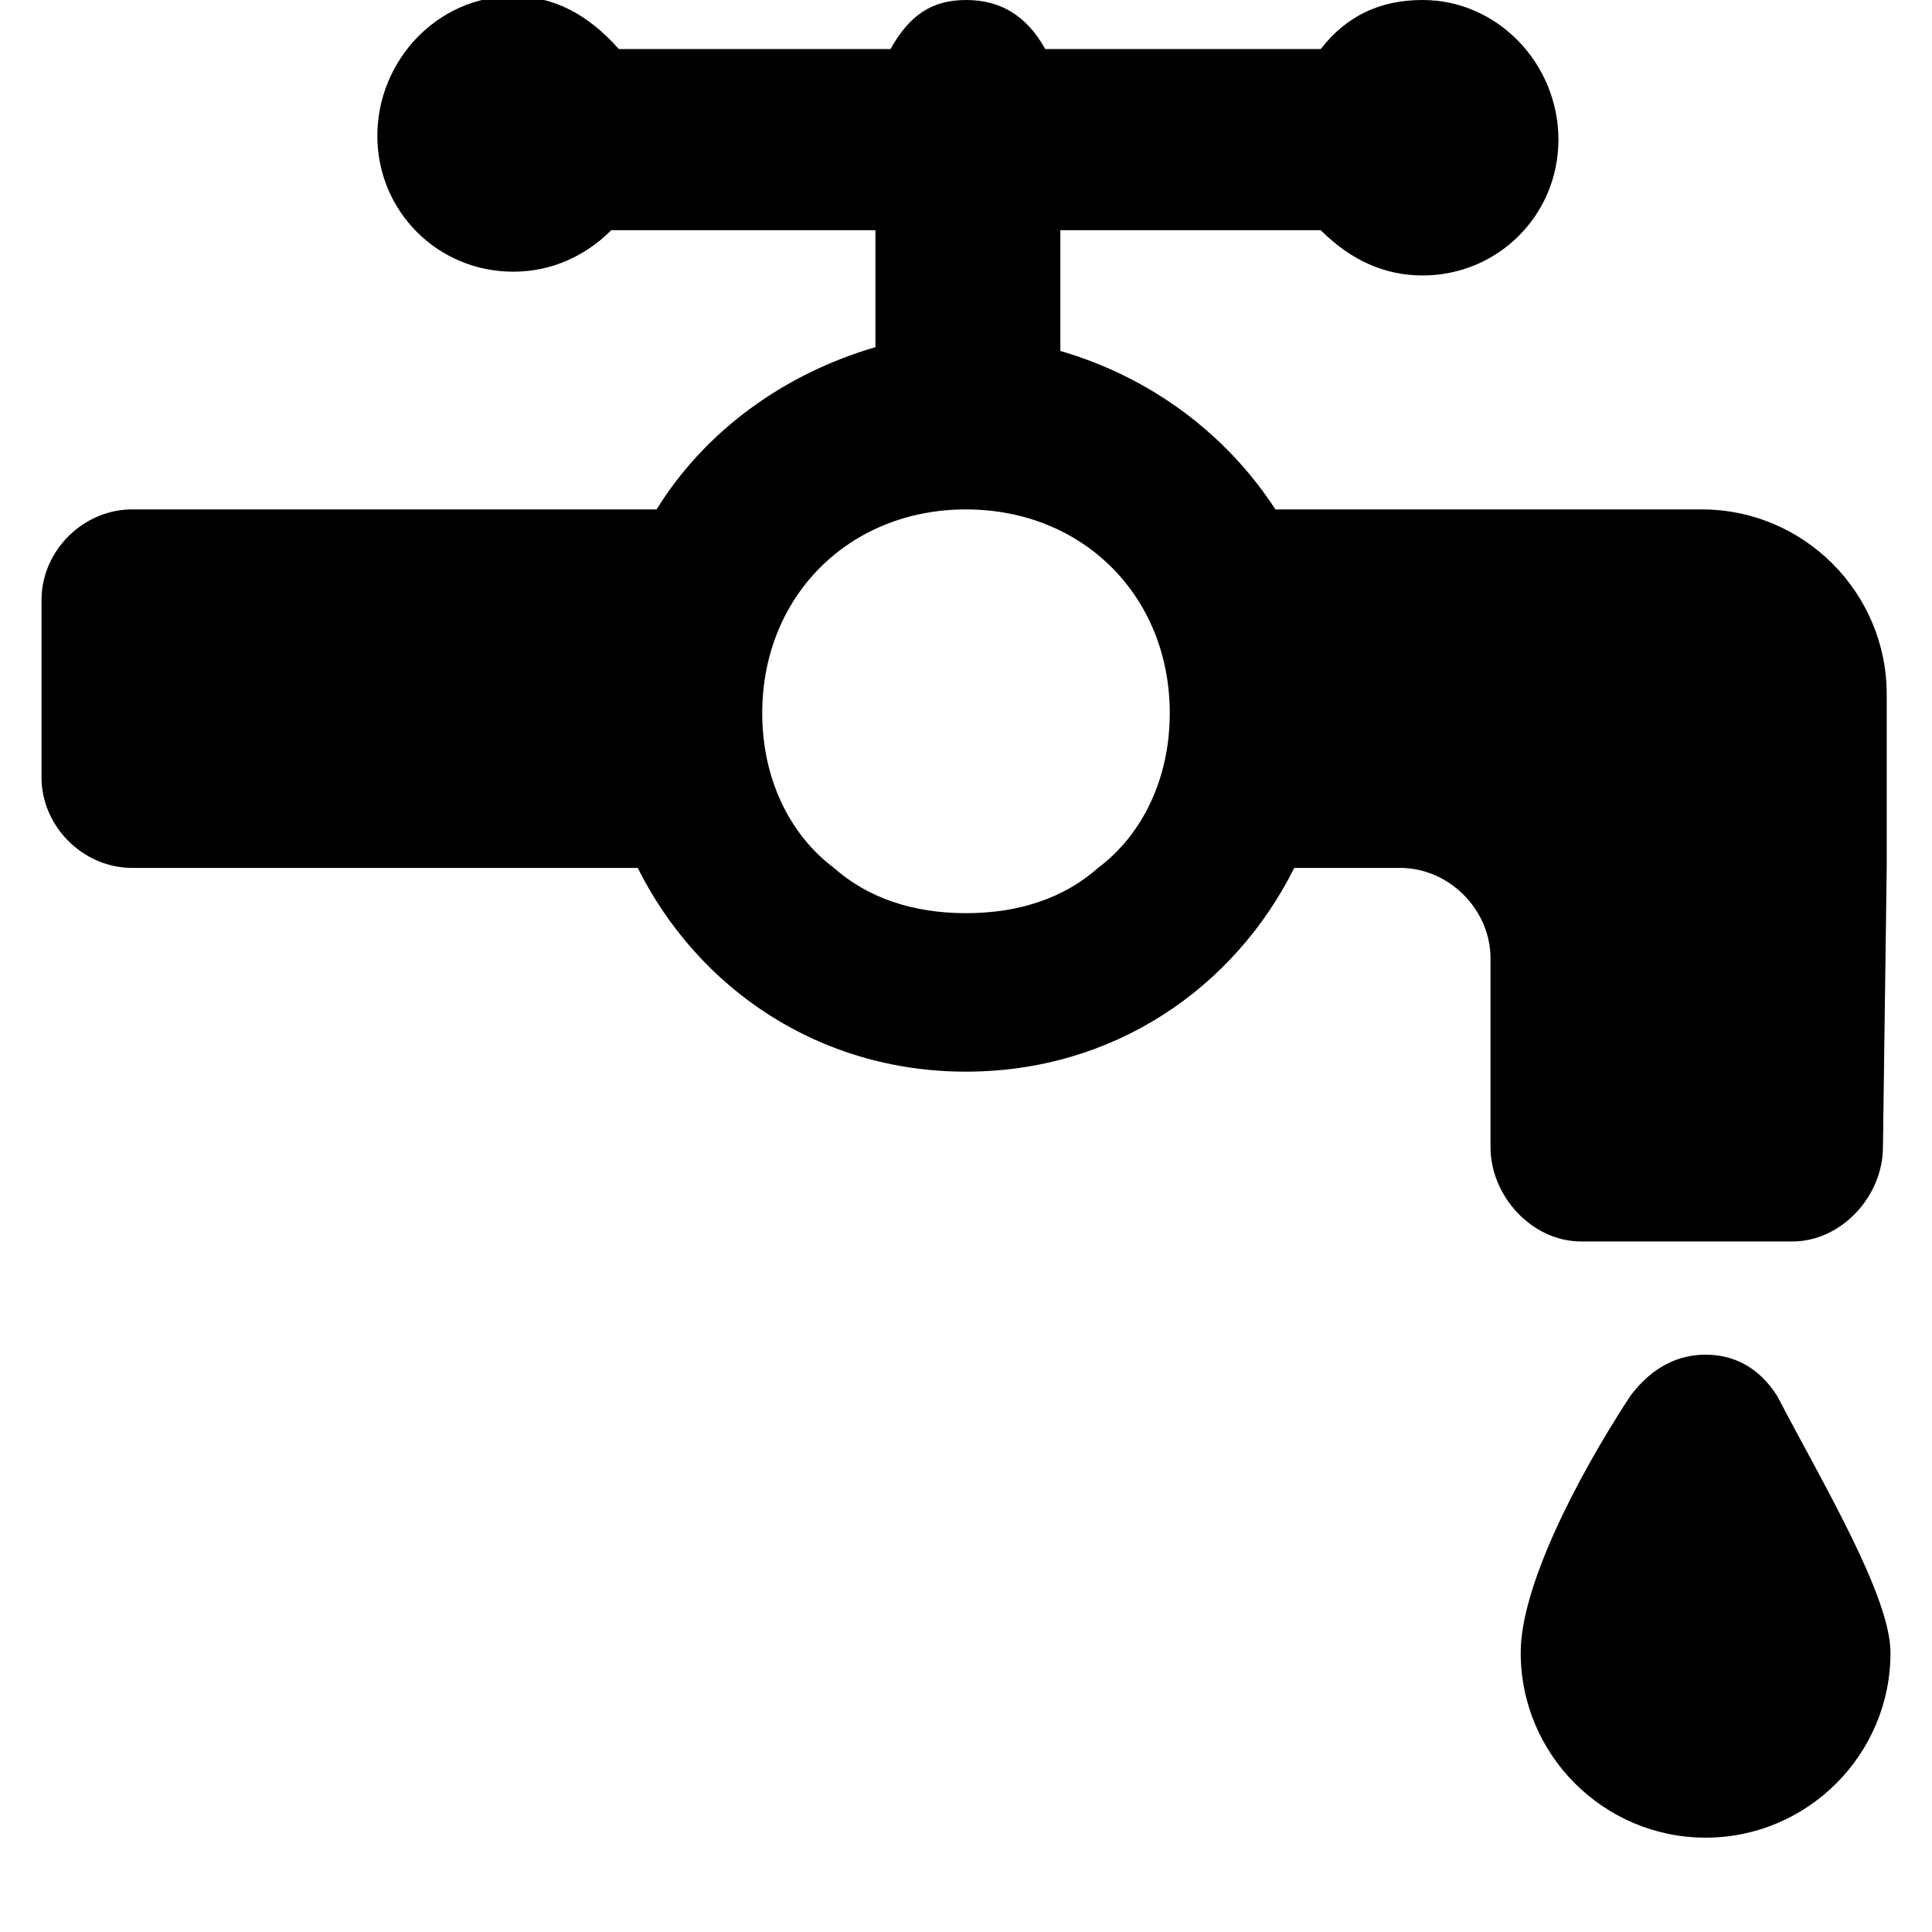 <svg xmlns="http://www.w3.org/2000/svg" viewBox="0 0 512 512">
	<path d="M11 159c0-13 11-24 24-24h139c13-21 34-36 58-43V61h-70c-7 7-16 11-26 11-20 0-36-16-36-36s16-37 36-37c11 0 20 5 28 14h72c5-9 11-13 20-13s16 4 21 13h73c7-9 16-13 27-13 20 0 36 17 36 37s-16 36-36 36c-10 0-19-4-27-12h-69v32c24 7 44 22 57 42h113c27 0 49 22 49 49v46l-1 74c0 13-11 25-24 25h-56c-13 0-24-12-24-25v-50c0-13-11-24-24-24h-28c-16 32-48 54-87 54s-71-22-87-54H35c-13 0-24-11-24-24v-47zm210 71c9 8 21 12 35 12s26-4 35-12c12-9 19-24 19-41 0-31-23-54-54-54s-54 23-54 54c0 17 7 32 19 41zm231 257c-27 0-49-22-49-49 0-17 14-45 29-68 6-8 13-11 20-11s14 3 19 11c12 23 30 53 30 68 0 27-22 49-49 49z"/>
</svg>